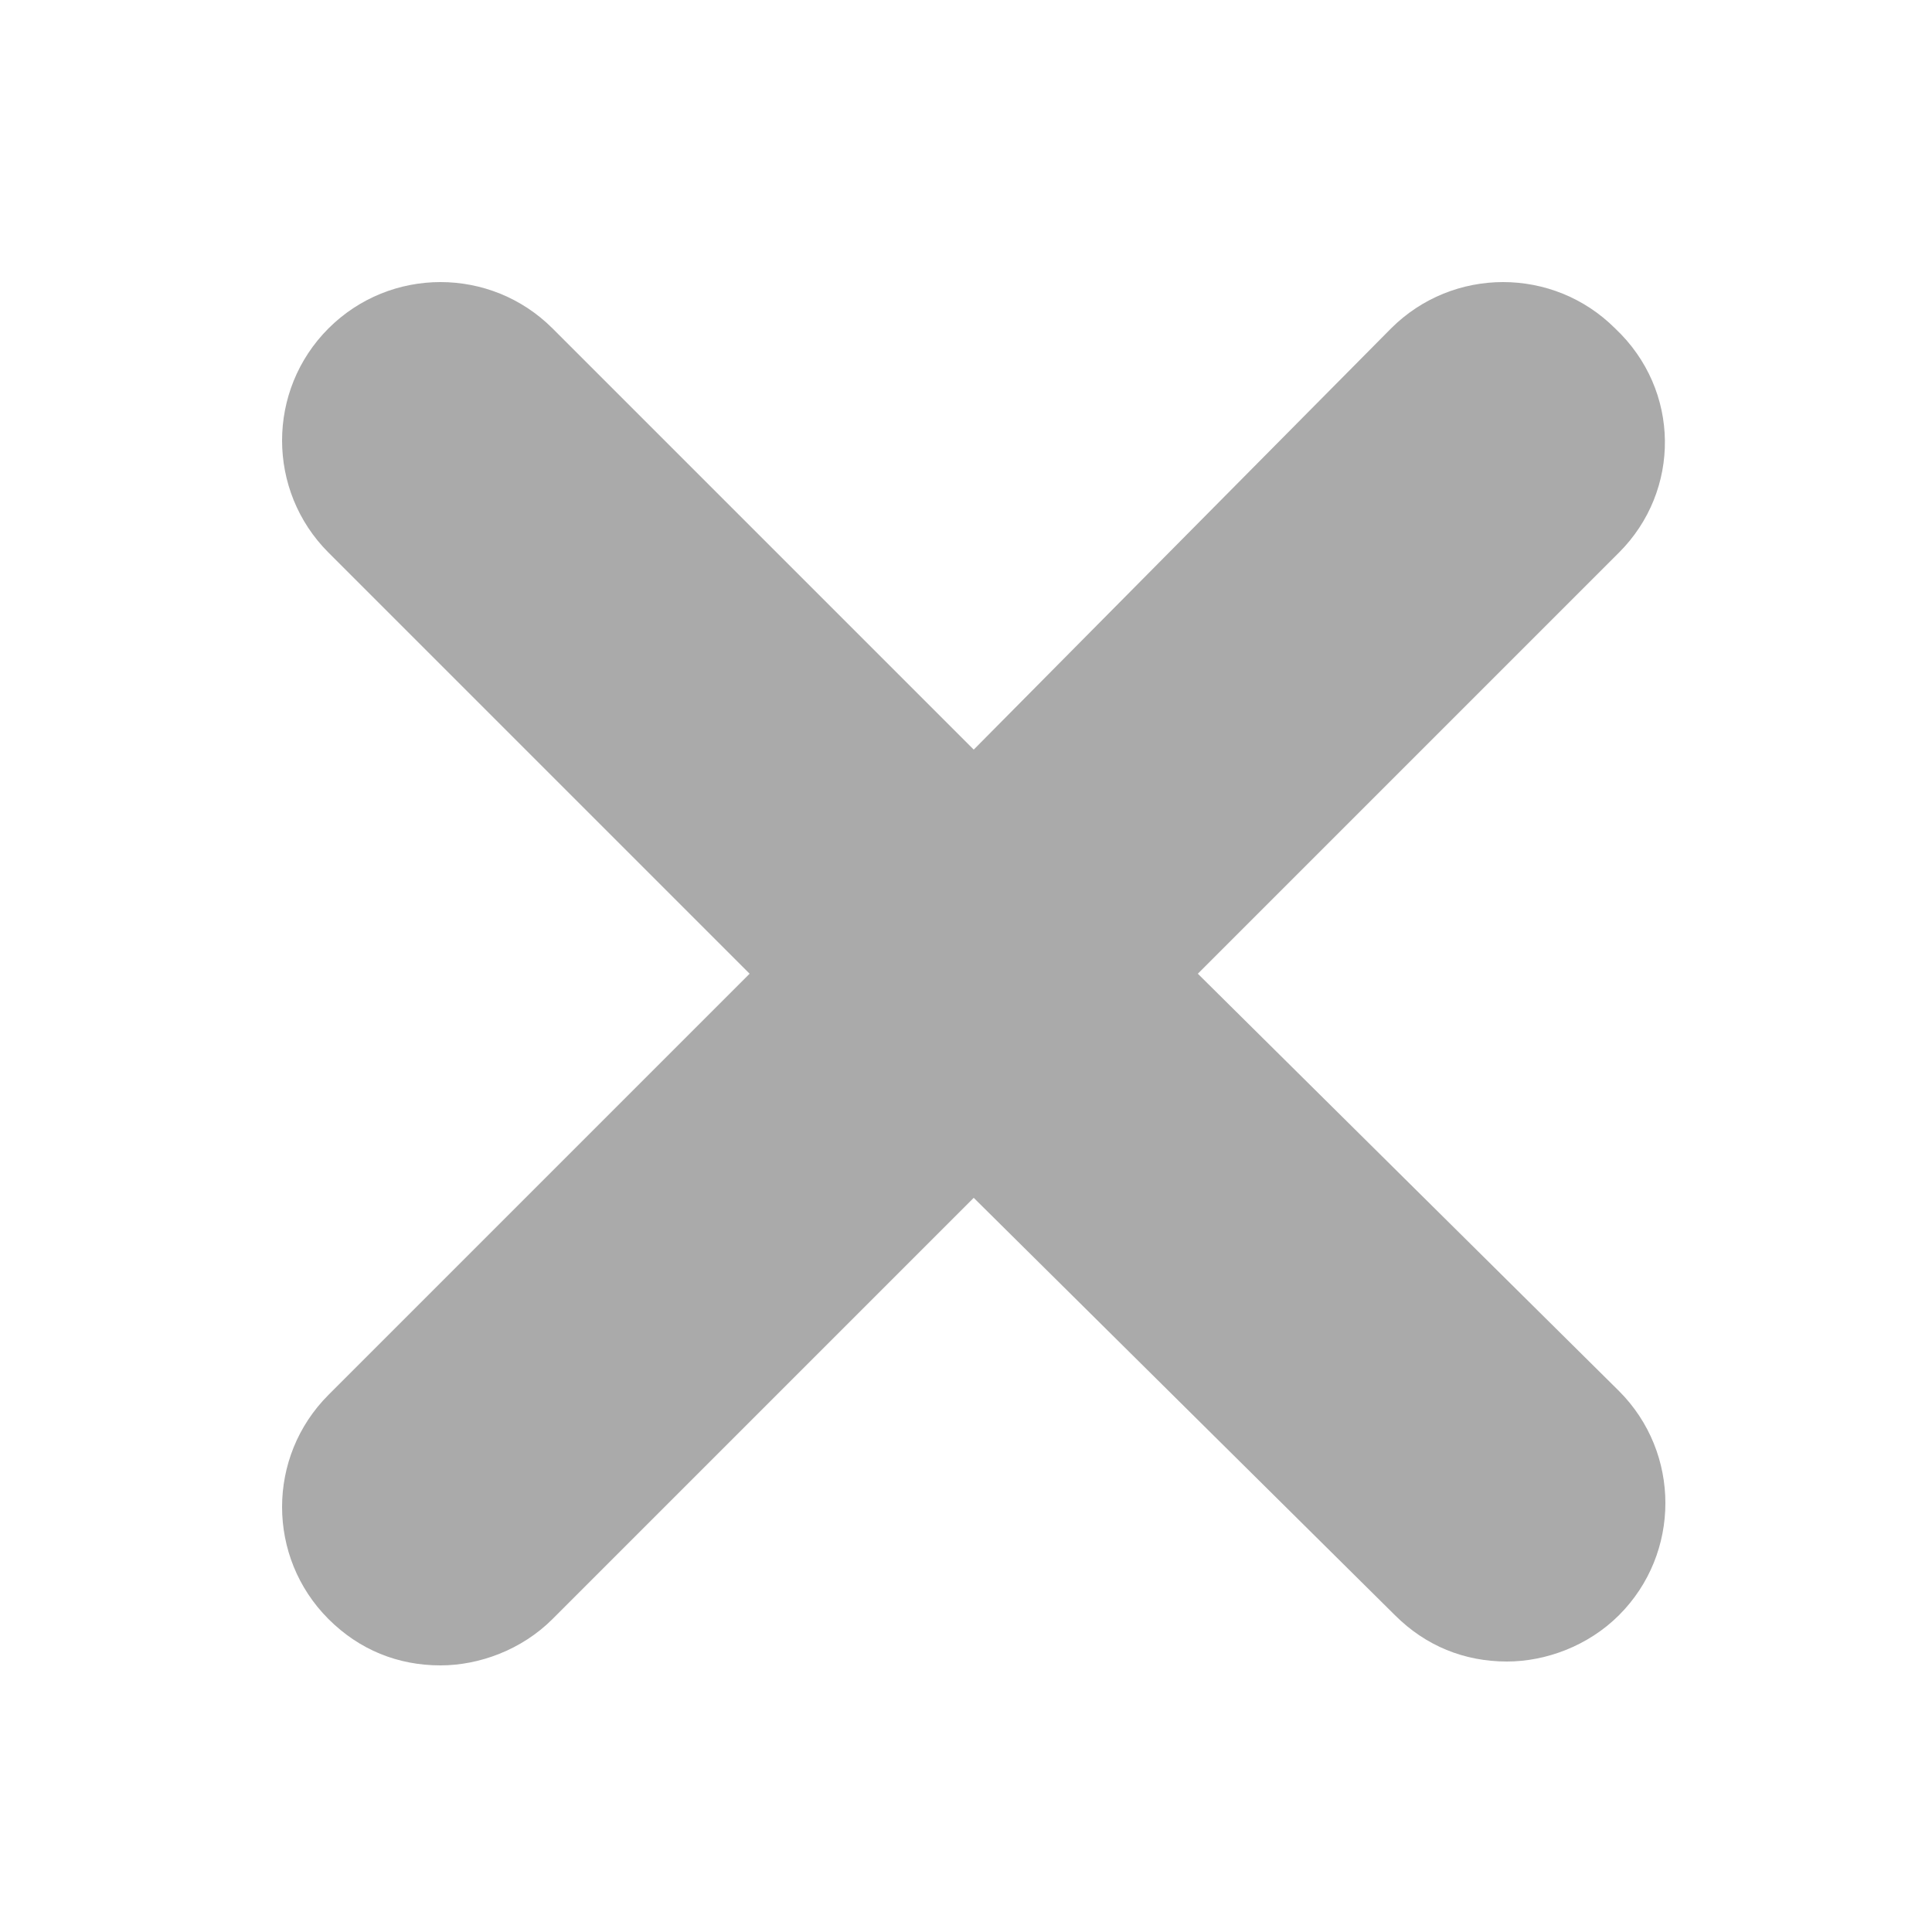 <svg xmlns="http://www.w3.org/2000/svg" viewBox="0 0 50 50" enable-background="new 0 0 50 50"><path fill="#aaa" d="M41.9 14.3L31 25.2 41.9 36c1.6 1.6 1.6 4.2 0 5.8-.8.8-1.9 1.2-2.9 1.2-1.1 0-2.1-.4-2.9-1.2L25.2 31 14.3 41.9c-.8.8-1.9 1.2-2.9 1.2-1.1 0-2.1-.4-2.9-1.2-1.6-1.6-1.6-4.2 0-5.8l10.9-10.9L8.5 14.3c-1.6-1.6-1.6-4.2 0-5.8 1.6-1.6 4.2-1.6 5.8 0l10.9 10.9L36 8.5c1.6-1.6 4.2-1.6 5.8 0 1.7 1.6 1.7 4.2.1 5.8z"/></svg>